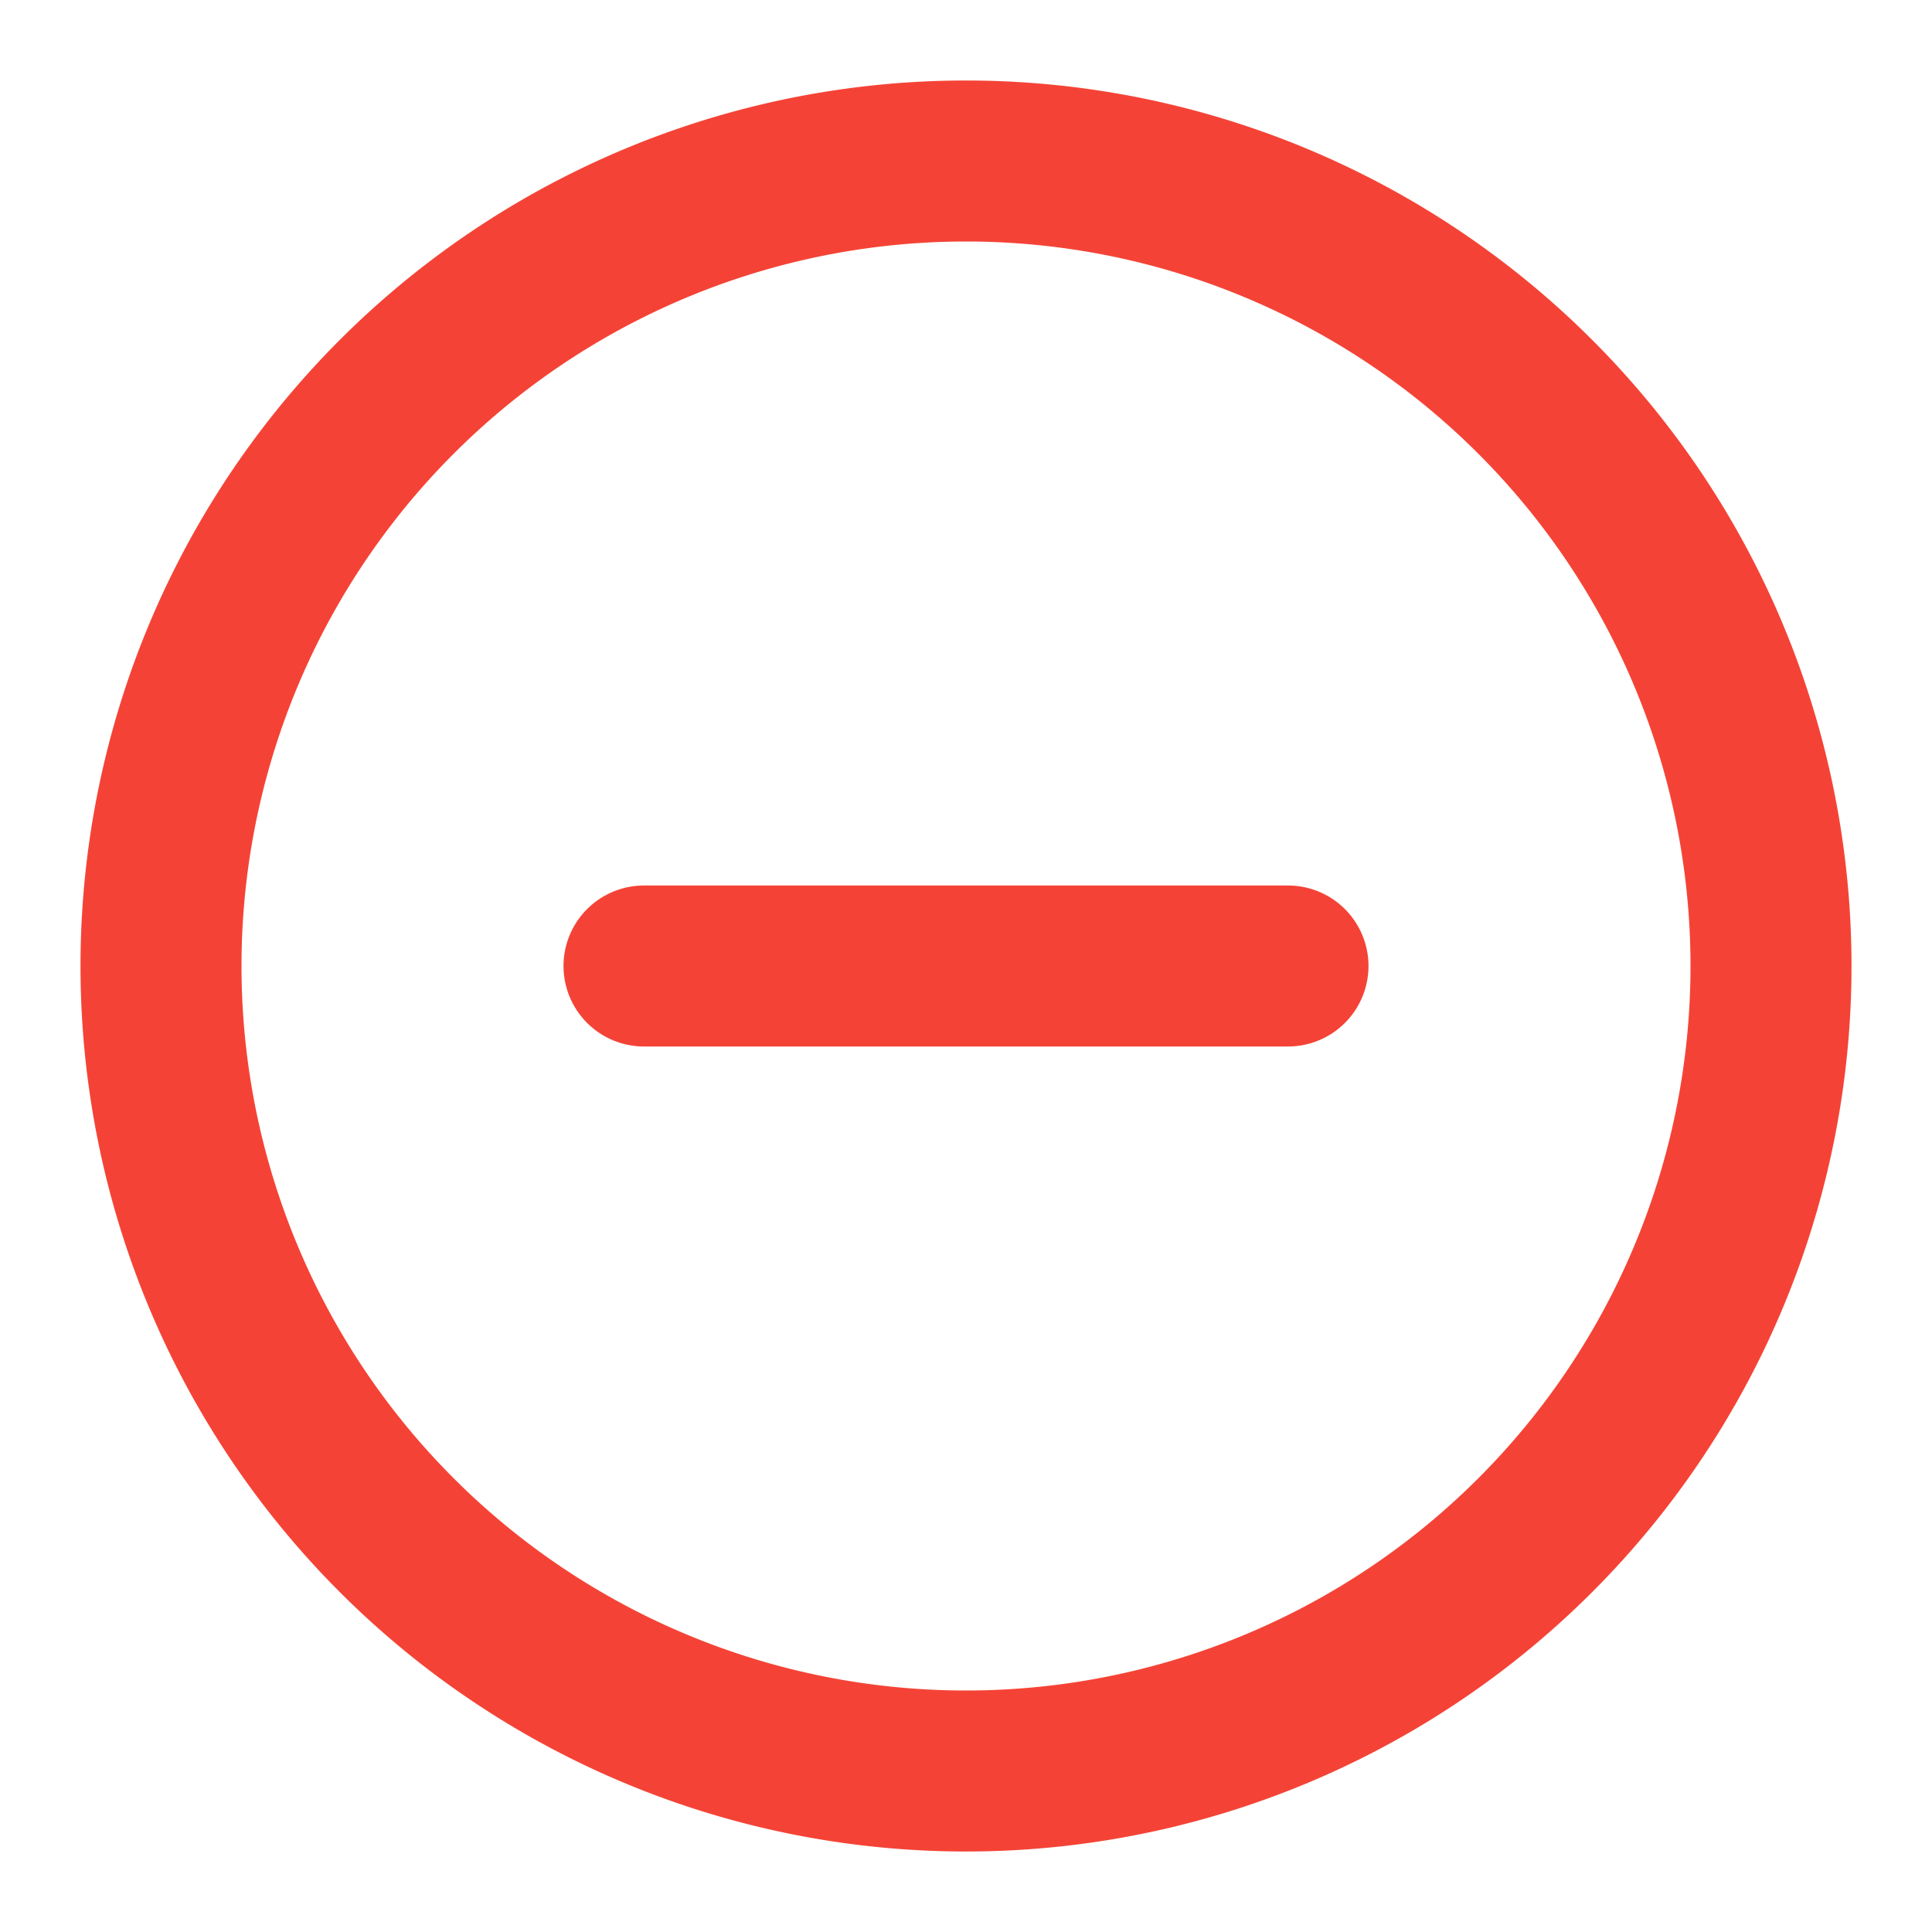 <svg xmlns="http://www.w3.org/2000/svg" width="24" height="24" viewBox="0 0 24 24" fill="none" stroke="#F44336" stroke-width="2" stroke-linecap="round" stroke-linejoin="round">
  <path d="M12 2a10 10 0 1 0 0 20 10 10 0 0 0 0-20z"/>
  <path d="M8 12h8"/>
</svg> 
